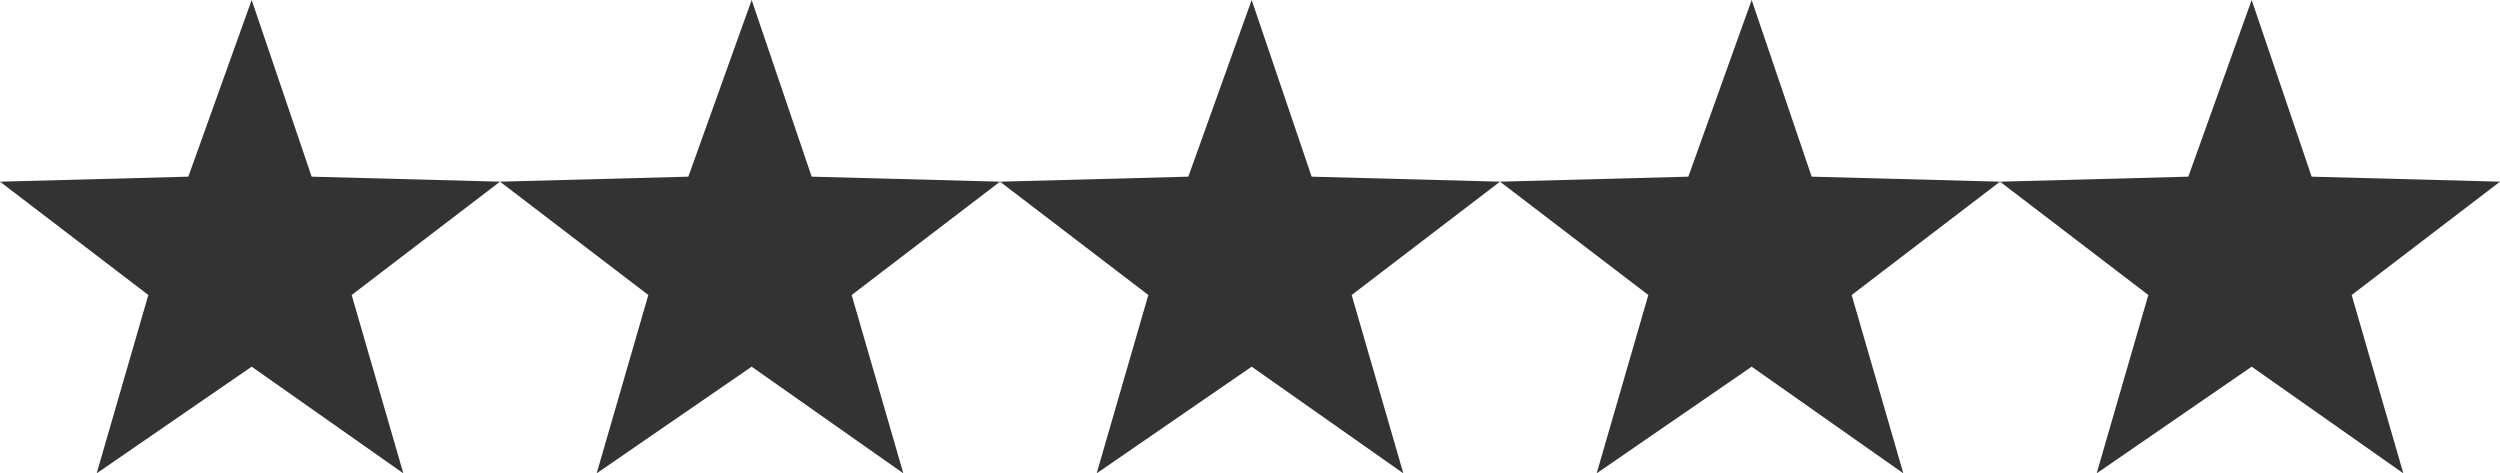 <?xml version="1.0" encoding="UTF-8" standalone="no"?>
<svg xmlns:ffdec="https://www.free-decompiler.com/flash" xmlns:xlink="http://www.w3.org/1999/xlink" ffdec:objectType="frame" height="14.2px" width="75.0px" xmlns="http://www.w3.org/2000/svg">
  <g transform="matrix(1.0, 0.0, 0.0, 1.0, 0.0, 0.0)">
    <use ffdec:characterId="603" height="14.2" transform="matrix(1.0, 0.0, 0.0, 1.0, 0.0, 0.0)" width="75.0" xlink:href="#shape0"/>
  </g>
  <defs>
    <g id="shape0" transform="matrix(1.0, 0.0, 0.0, 1.0, 0.0, 0.0)">
      <path d="M67.55 0.0 L69.35 5.3 75.0 5.45 70.55 8.85 72.1 14.2 67.55 11.0 62.9 14.2 64.45 8.85 60.0 5.45 55.55 8.85 57.1 14.2 52.55 11.0 47.9 14.2 49.45 8.85 45.0 5.45 40.55 8.85 42.1 14.2 37.55 11.0 32.9 14.2 34.45 8.85 30.0 5.45 25.55 8.85 27.1 14.2 22.55 11.0 17.9 14.2 19.45 8.85 15.0 5.45 10.55 8.85 12.1 14.2 7.55 11.0 2.9 14.2 4.45 8.85 0.0 5.45 5.65 5.3 7.55 0.0 9.35 5.3 15.0 5.45 20.65 5.3 22.55 0.0 24.35 5.3 30.0 5.45 35.65 5.3 37.55 0.0 39.35 5.3 45.0 5.45 50.65 5.3 52.55 0.0 54.35 5.3 60.0 5.45 65.65 5.3 67.55 0.0" fill="#333333" fill-rule="evenodd" stroke="none"/>
    </g>
  </defs>
</svg>
